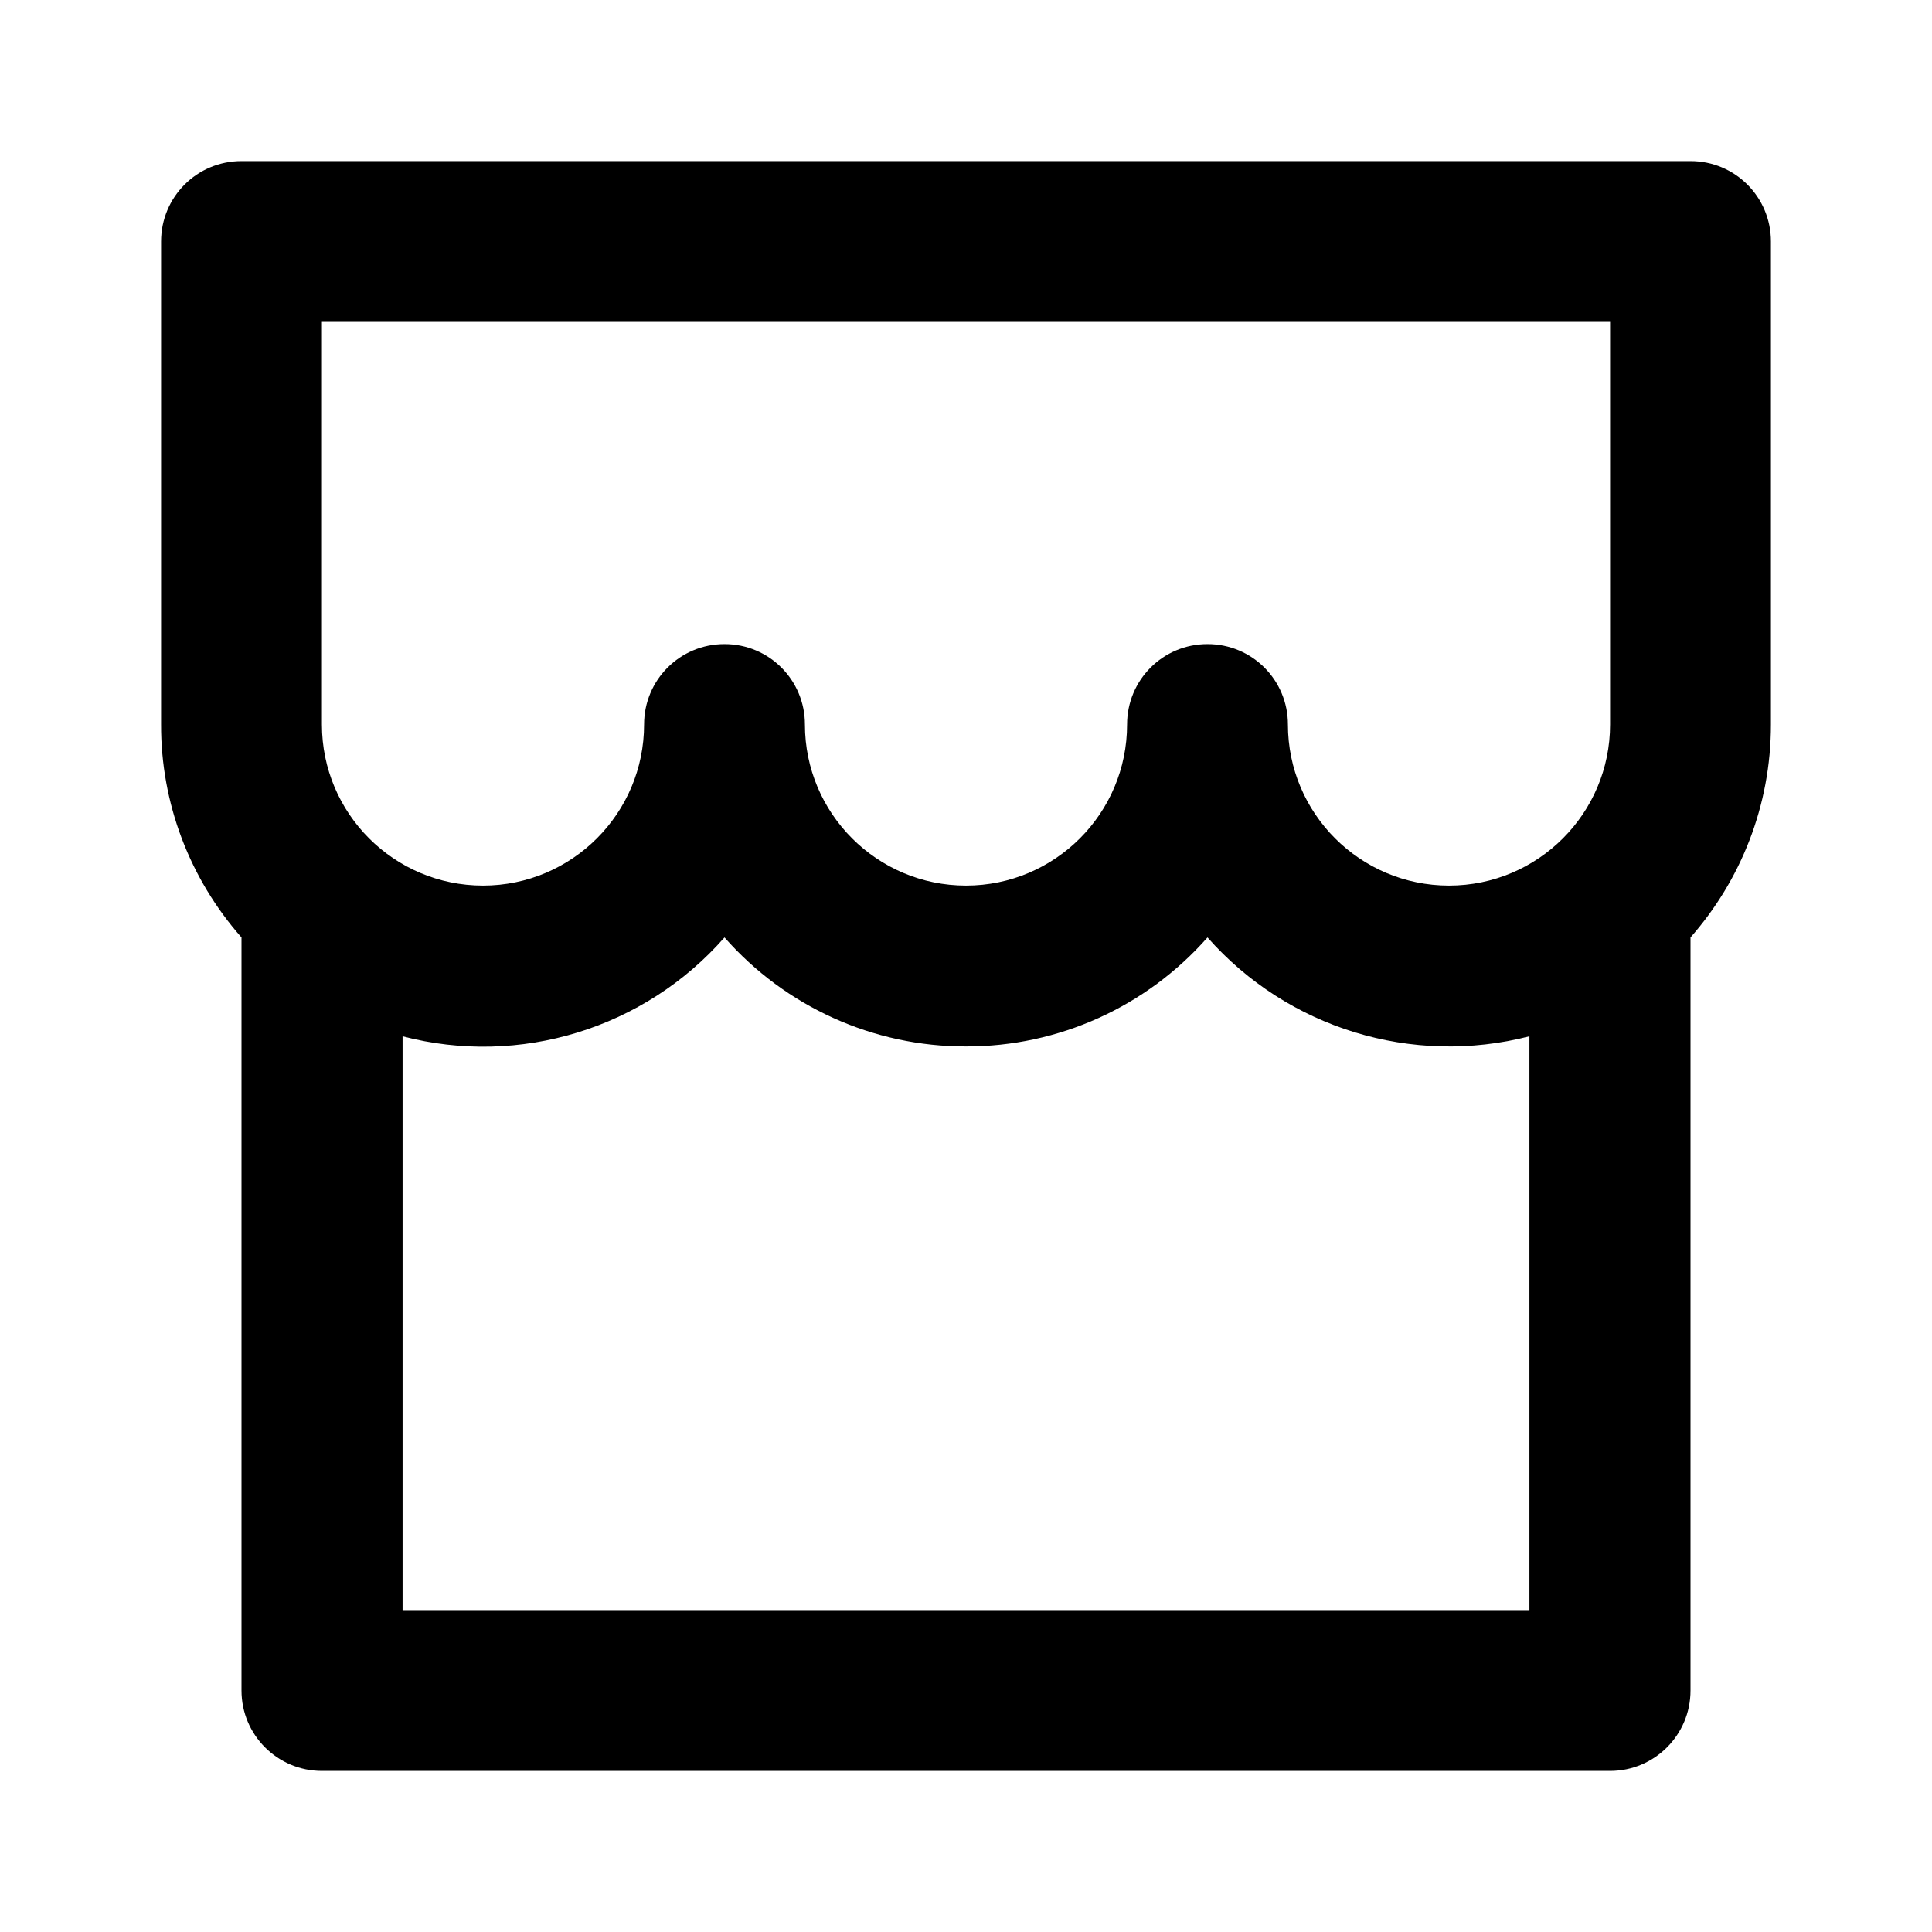 <?xml version="1.0" encoding="UTF-8"?>
<svg xmlns="http://www.w3.org/2000/svg" xmlns:xlink="http://www.w3.org/1999/xlink" width="32" height="32" viewBox="0 0 32 32" version="1.1">
<g id="surface1">
<path style=" stroke:none;fill-rule:nonzero;fill:rgb(0%,0%,0%);fill-opacity:1;" d="M 28 15.527 L 28 28 C 28 28.738 27.402 29.332 26.668 29.332 L 5.332 29.332 C 4.598 29.332 4 28.738 4 28 L 4 15.527 C 3.141 14.555 2.664 13.301 2.668 12 L 2.668 4 C 2.668 3.262 3.262 2.668 4 2.668 L 28 2.668 C 28.738 2.668 29.332 3.262 29.332 4 L 29.332 12 C 29.332 13.352 28.828 14.586 28 15.527 Z M 25.332 17.164 C 23.391 17.664 21.328 17.031 20 15.527 C 18.988 16.676 17.531 17.336 16 17.332 C 14.469 17.336 13.012 16.676 12 15.527 C 10.676 17.035 8.609 17.672 6.668 17.164 L 6.668 26.668 L 25.332 26.668 Z M 18.668 12 C 18.668 11.262 19.262 10.668 20 10.668 C 20.738 10.668 21.332 11.262 21.332 12 C 21.332 13.473 22.527 14.668 24 14.668 C 25.473 14.668 26.668 13.473 26.668 12 L 26.668 5.332 L 5.332 5.332 L 5.332 12 C 5.332 13.473 6.527 14.668 8 14.668 C 9.473 14.668 10.668 13.473 10.668 12 C 10.668 11.262 11.262 10.668 12 10.668 C 12.738 10.668 13.332 11.262 13.332 12 C 13.332 13.473 14.527 14.668 16 14.668 C 17.473 14.668 18.668 13.473 18.668 12 Z M 18.668 12 "/>
</g>
</svg>
